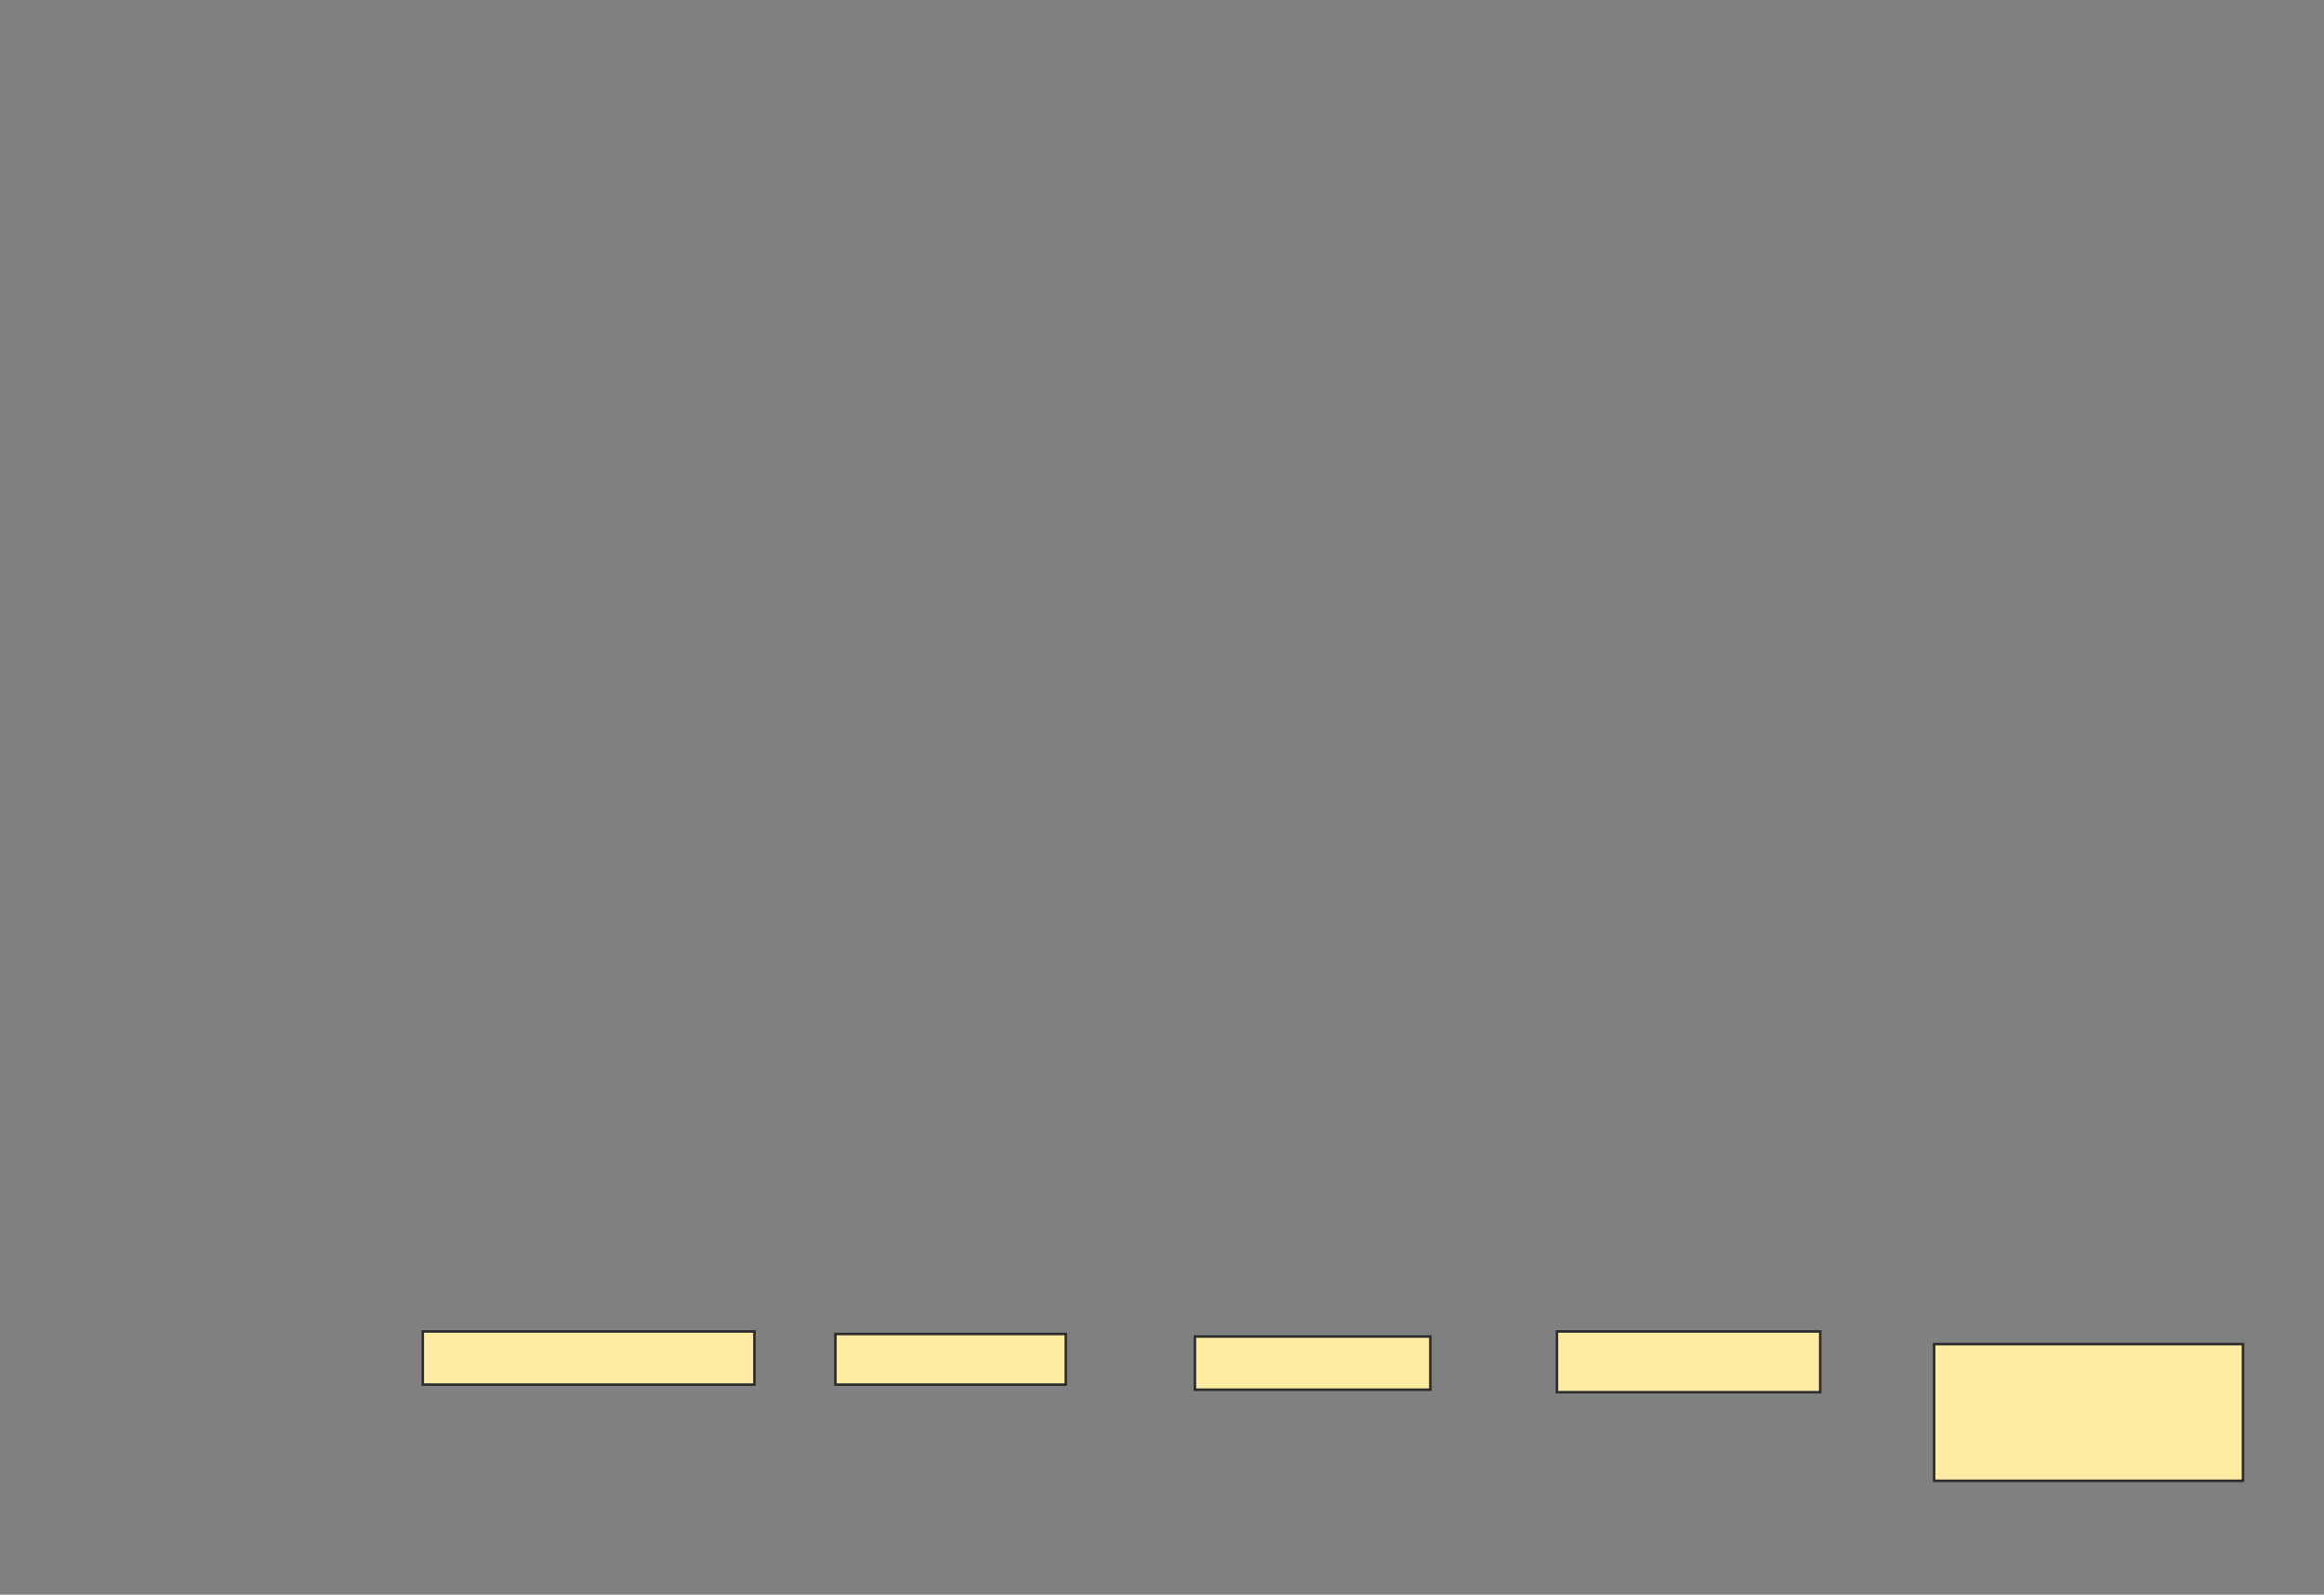 <svg height="630" width="918" xmlns="http://www.w3.org/2000/svg">
 <rect width="100%" height="100%" fill="#808080" stroke="none"/>
 <!-- Created with Image Occlusion Enhanced -->
 <g>
  <title>Labels</title>
 </g>
 <g>
  <title>Masks</title>
  
  <rect fill="#FFEBA2" height="21" id="85142452c4d84e6fb29c79ef7f99ea49-ao-2" stroke="#2D2D2D" width="131" x="167" y="526">
   <animate attributeName="opacity" begin="indefinite" dur="0.2" fill="freeze" to="1"/>
  </rect>
  <rect fill="#FFEBA2" height="20" id="85142452c4d84e6fb29c79ef7f99ea49-ao-3" stroke="#2D2D2D" width="91" x="330" y="527">
   <animate attributeName="opacity" begin="indefinite" dur="0.2" fill="freeze" to="1"/>
  </rect>
  <rect fill="#FFEBA2" height="21" id="85142452c4d84e6fb29c79ef7f99ea49-ao-4" stroke="#2D2D2D" width="93" x="472" y="528">
   <animate attributeName="opacity" begin="indefinite" dur="0.2" fill="freeze" to="1"/>
  </rect>
  <rect fill="#FFEBA2" height="24" id="85142452c4d84e6fb29c79ef7f99ea49-ao-5" stroke="#2D2D2D" width="104" x="615" y="526">
   <animate attributeName="opacity" begin="indefinite" dur="0.2" fill="freeze" to="1"/>
  </rect>
  <rect fill="#FFEBA2" height="54" id="85142452c4d84e6fb29c79ef7f99ea49-ao-6" stroke="#2D2D2D" width="122" x="764" y="531">
   <animate attributeName="opacity" begin="indefinite" dur="0.2" fill="freeze" to="1"/>
  </rect>
 </g>
</svg>